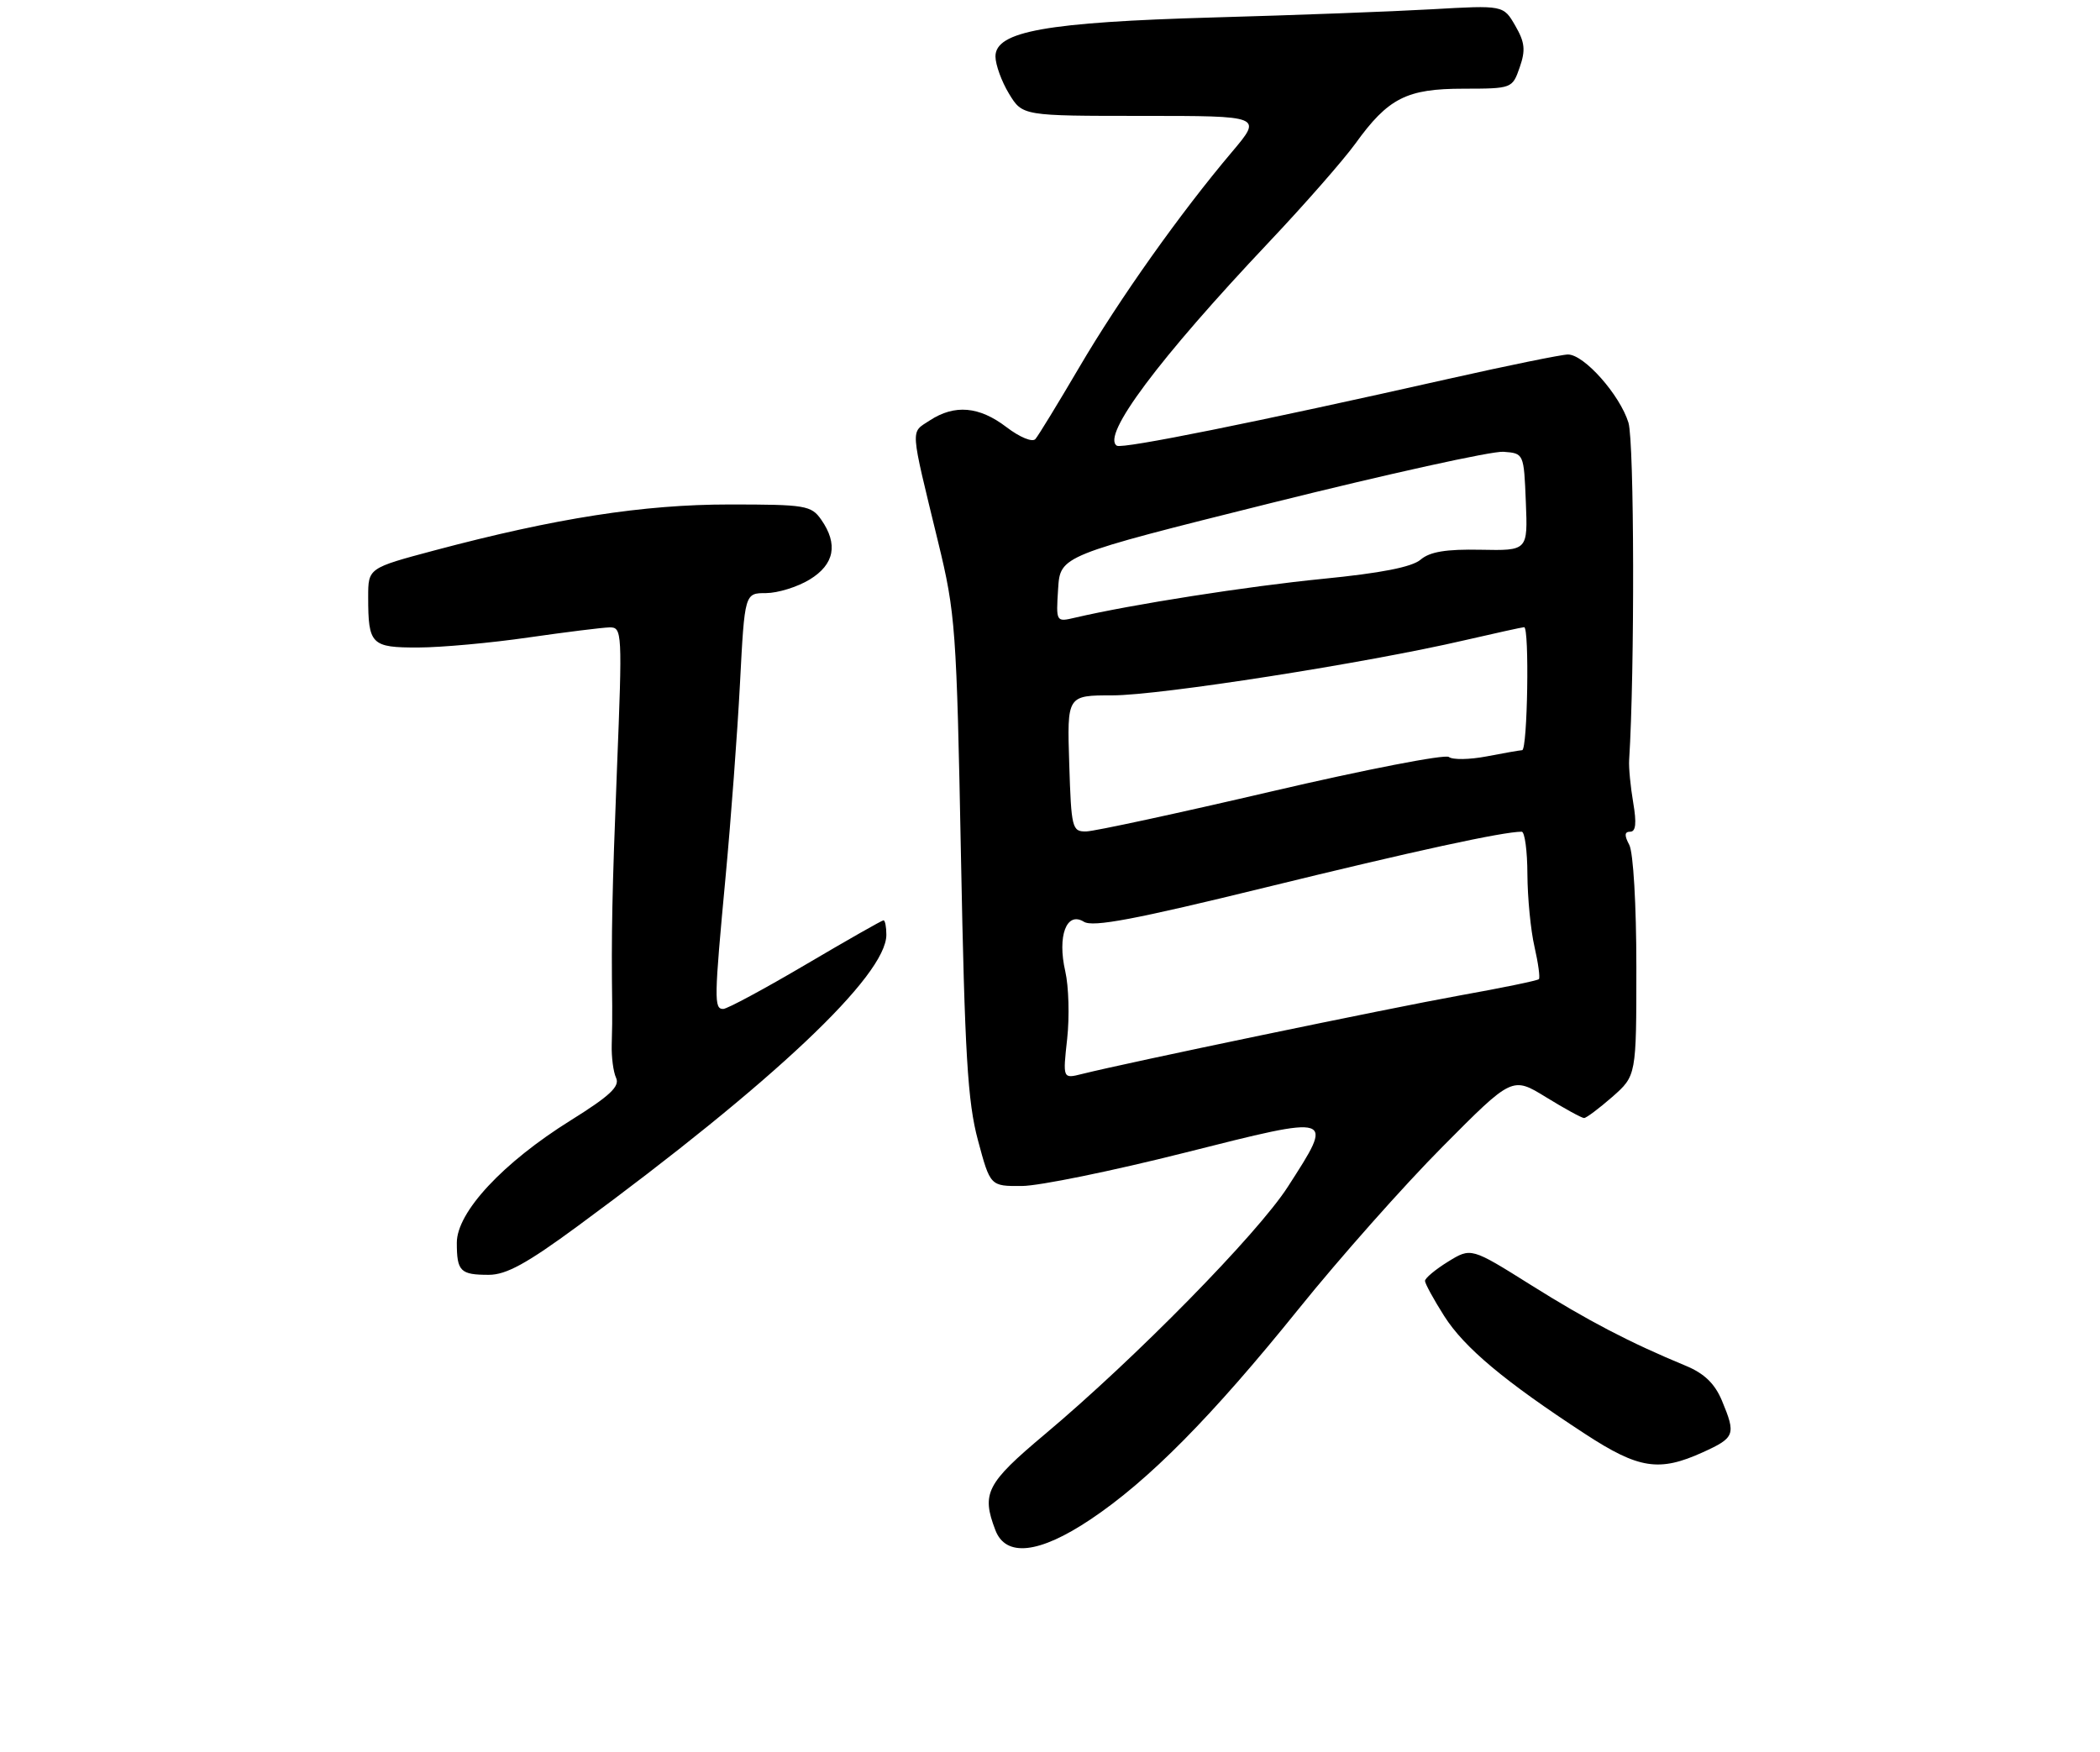<?xml version="1.0" encoding="UTF-8" standalone="no"?>
<!DOCTYPE svg PUBLIC "-//W3C//DTD SVG 1.1//EN" "http://www.w3.org/Graphics/SVG/1.1/DTD/svg11.dtd" >
<svg xmlns="http://www.w3.org/2000/svg" xmlns:xlink="http://www.w3.org/1999/xlink" version="1.1" viewBox="0 0 308 257">
 <g >
 <path fill="currentColor"
d=" M 159.91 222.90 C 168.45 217.20 177.74 207.80 190.47 192.00 C 196.45 184.57 205.95 173.86 211.58 168.20 C 221.80 157.90 221.80 157.90 226.76 160.95 C 229.49 162.63 231.99 164.00 232.33 164.00 C 232.66 164.00 234.52 162.60 236.47 160.90 C 240.00 157.79 240.00 157.79 240.00 141.83 C 240.00 132.74 239.55 125.04 238.96 123.93 C 238.22 122.54 238.25 122.00 239.10 122.00 C 239.92 122.00 240.05 120.74 239.54 117.75 C 239.14 115.41 238.87 112.60 238.94 111.50 C 239.77 98.48 239.70 64.82 238.84 62.00 C 237.58 57.92 232.34 52.00 229.97 52.00 C 229.07 52.00 221.17 53.61 212.42 55.58 C 184.14 61.95 164.62 65.88 163.81 65.38 C 161.49 63.95 169.92 52.66 186.13 35.50 C 191.33 30.00 197.01 23.51 198.77 21.09 C 203.60 14.38 206.30 13.01 214.65 13.01 C 221.76 13.00 221.81 12.98 222.89 9.88 C 223.77 7.35 223.65 6.21 222.24 3.77 C 220.50 0.76 220.50 0.76 210.00 1.36 C 204.22 1.69 189.82 2.23 178.00 2.56 C 153.47 3.26 146.00 4.59 146.00 8.28 C 146.01 9.50 146.90 11.96 147.99 13.75 C 149.97 17.00 149.97 17.00 167.56 17.00 C 185.15 17.00 185.15 17.00 180.72 22.25 C 173.13 31.22 164.18 43.84 158.29 53.88 C 155.18 59.17 152.29 63.91 151.86 64.40 C 151.43 64.91 149.57 64.15 147.61 62.65 C 143.61 59.60 140.02 59.29 136.37 61.67 C 133.50 63.56 133.42 62.31 137.59 79.50 C 140.14 89.96 140.30 92.21 140.94 125.50 C 141.50 154.65 141.92 161.63 143.43 167.25 C 145.24 174.00 145.24 174.00 149.87 173.97 C 152.42 173.96 163.16 171.76 173.75 169.09 C 195.91 163.50 195.73 163.44 188.88 174.09 C 184.44 180.99 166.55 199.22 153.22 210.41 C 144.67 217.59 143.92 219.04 145.98 224.43 C 147.50 228.46 152.40 227.92 159.91 222.90 Z  M 249.75 213.03 C 254.47 210.88 254.63 210.45 252.54 205.43 C 251.50 202.96 249.96 201.47 247.29 200.36 C 239.01 196.93 232.91 193.75 224.53 188.49 C 215.76 182.99 215.76 182.99 212.38 185.07 C 210.52 186.22 209.00 187.49 209.00 187.89 C 209.00 188.28 210.27 190.61 211.82 193.05 C 214.77 197.69 220.67 202.63 232.50 210.35 C 240.36 215.48 243.34 215.94 249.75 213.03 Z  M 84.76 179.83 C 113.43 158.74 130.00 143.09 130.00 137.12 C 130.00 135.95 129.81 135.00 129.58 135.00 C 129.35 135.00 124.21 137.93 118.15 141.50 C 112.09 145.07 106.65 148.00 106.07 148.00 C 104.71 148.00 104.73 146.62 106.43 128.50 C 107.20 120.25 108.15 107.54 108.53 100.25 C 109.22 87.00 109.22 87.00 112.36 87.00 C 114.09 86.99 116.96 86.10 118.75 85.01 C 122.39 82.79 122.96 79.82 120.44 76.22 C 118.98 74.14 118.15 74.00 106.99 74.00 C 94.35 74.00 81.53 76.00 63.75 80.73 C 54.00 83.33 54.00 83.33 54.00 87.58 C 54.00 94.56 54.44 95.00 61.36 94.98 C 64.74 94.97 72.00 94.31 77.50 93.51 C 83.00 92.72 88.36 92.05 89.41 92.03 C 91.25 92.00 91.29 92.71 90.49 112.75 C 89.77 130.99 89.65 136.95 89.79 147.50 C 89.81 148.88 89.78 151.46 89.72 153.25 C 89.67 155.04 89.95 157.23 90.36 158.11 C 90.94 159.36 89.44 160.76 83.72 164.33 C 73.76 170.54 67.00 177.80 67.00 182.29 C 67.00 186.49 67.51 187.00 71.68 187.00 C 74.25 187.00 77.26 185.35 84.76 179.83 Z  M 156.52 152.37 C 156.87 149.14 156.75 144.69 156.24 142.48 C 155.05 137.30 156.43 133.63 158.97 135.21 C 160.29 136.04 166.49 134.86 185.59 130.18 C 207.37 124.84 220.43 122.00 223.18 122.00 C 223.63 122.00 224.01 124.81 224.02 128.25 C 224.04 131.69 224.50 136.47 225.06 138.88 C 225.61 141.29 225.90 143.43 225.70 143.63 C 225.50 143.84 220.26 144.92 214.05 146.03 C 203.69 147.90 165.26 155.89 158.69 157.54 C 155.87 158.25 155.87 158.25 156.52 152.37 Z  M 156.82 112.00 C 156.50 102.00 156.50 102.00 163.17 102.00 C 170.12 102.00 200.42 97.26 214.79 93.92 C 219.35 92.87 223.29 92.00 223.54 92.00 C 224.33 92.00 224.04 110.00 223.25 110.04 C 222.84 110.07 220.47 110.48 218.00 110.96 C 215.53 111.43 213.05 111.47 212.50 111.04 C 211.95 110.61 200.25 112.88 186.50 116.09 C 172.75 119.30 160.52 121.94 159.32 121.96 C 157.24 122.00 157.12 121.53 156.82 112.00 Z  M 155.19 86.38 C 155.50 81.51 155.50 81.51 186.50 73.77 C 203.55 69.52 218.85 66.14 220.50 66.27 C 223.50 66.50 223.50 66.50 223.79 73.64 C 224.08 80.78 224.08 80.78 217.15 80.64 C 212.10 80.54 209.72 80.93 208.36 82.09 C 207.09 83.18 202.54 84.07 194.00 84.91 C 183.00 86.00 165.99 88.66 157.69 90.60 C 154.88 91.26 154.88 91.26 155.19 86.38 Z "/>
</g>
</svg>